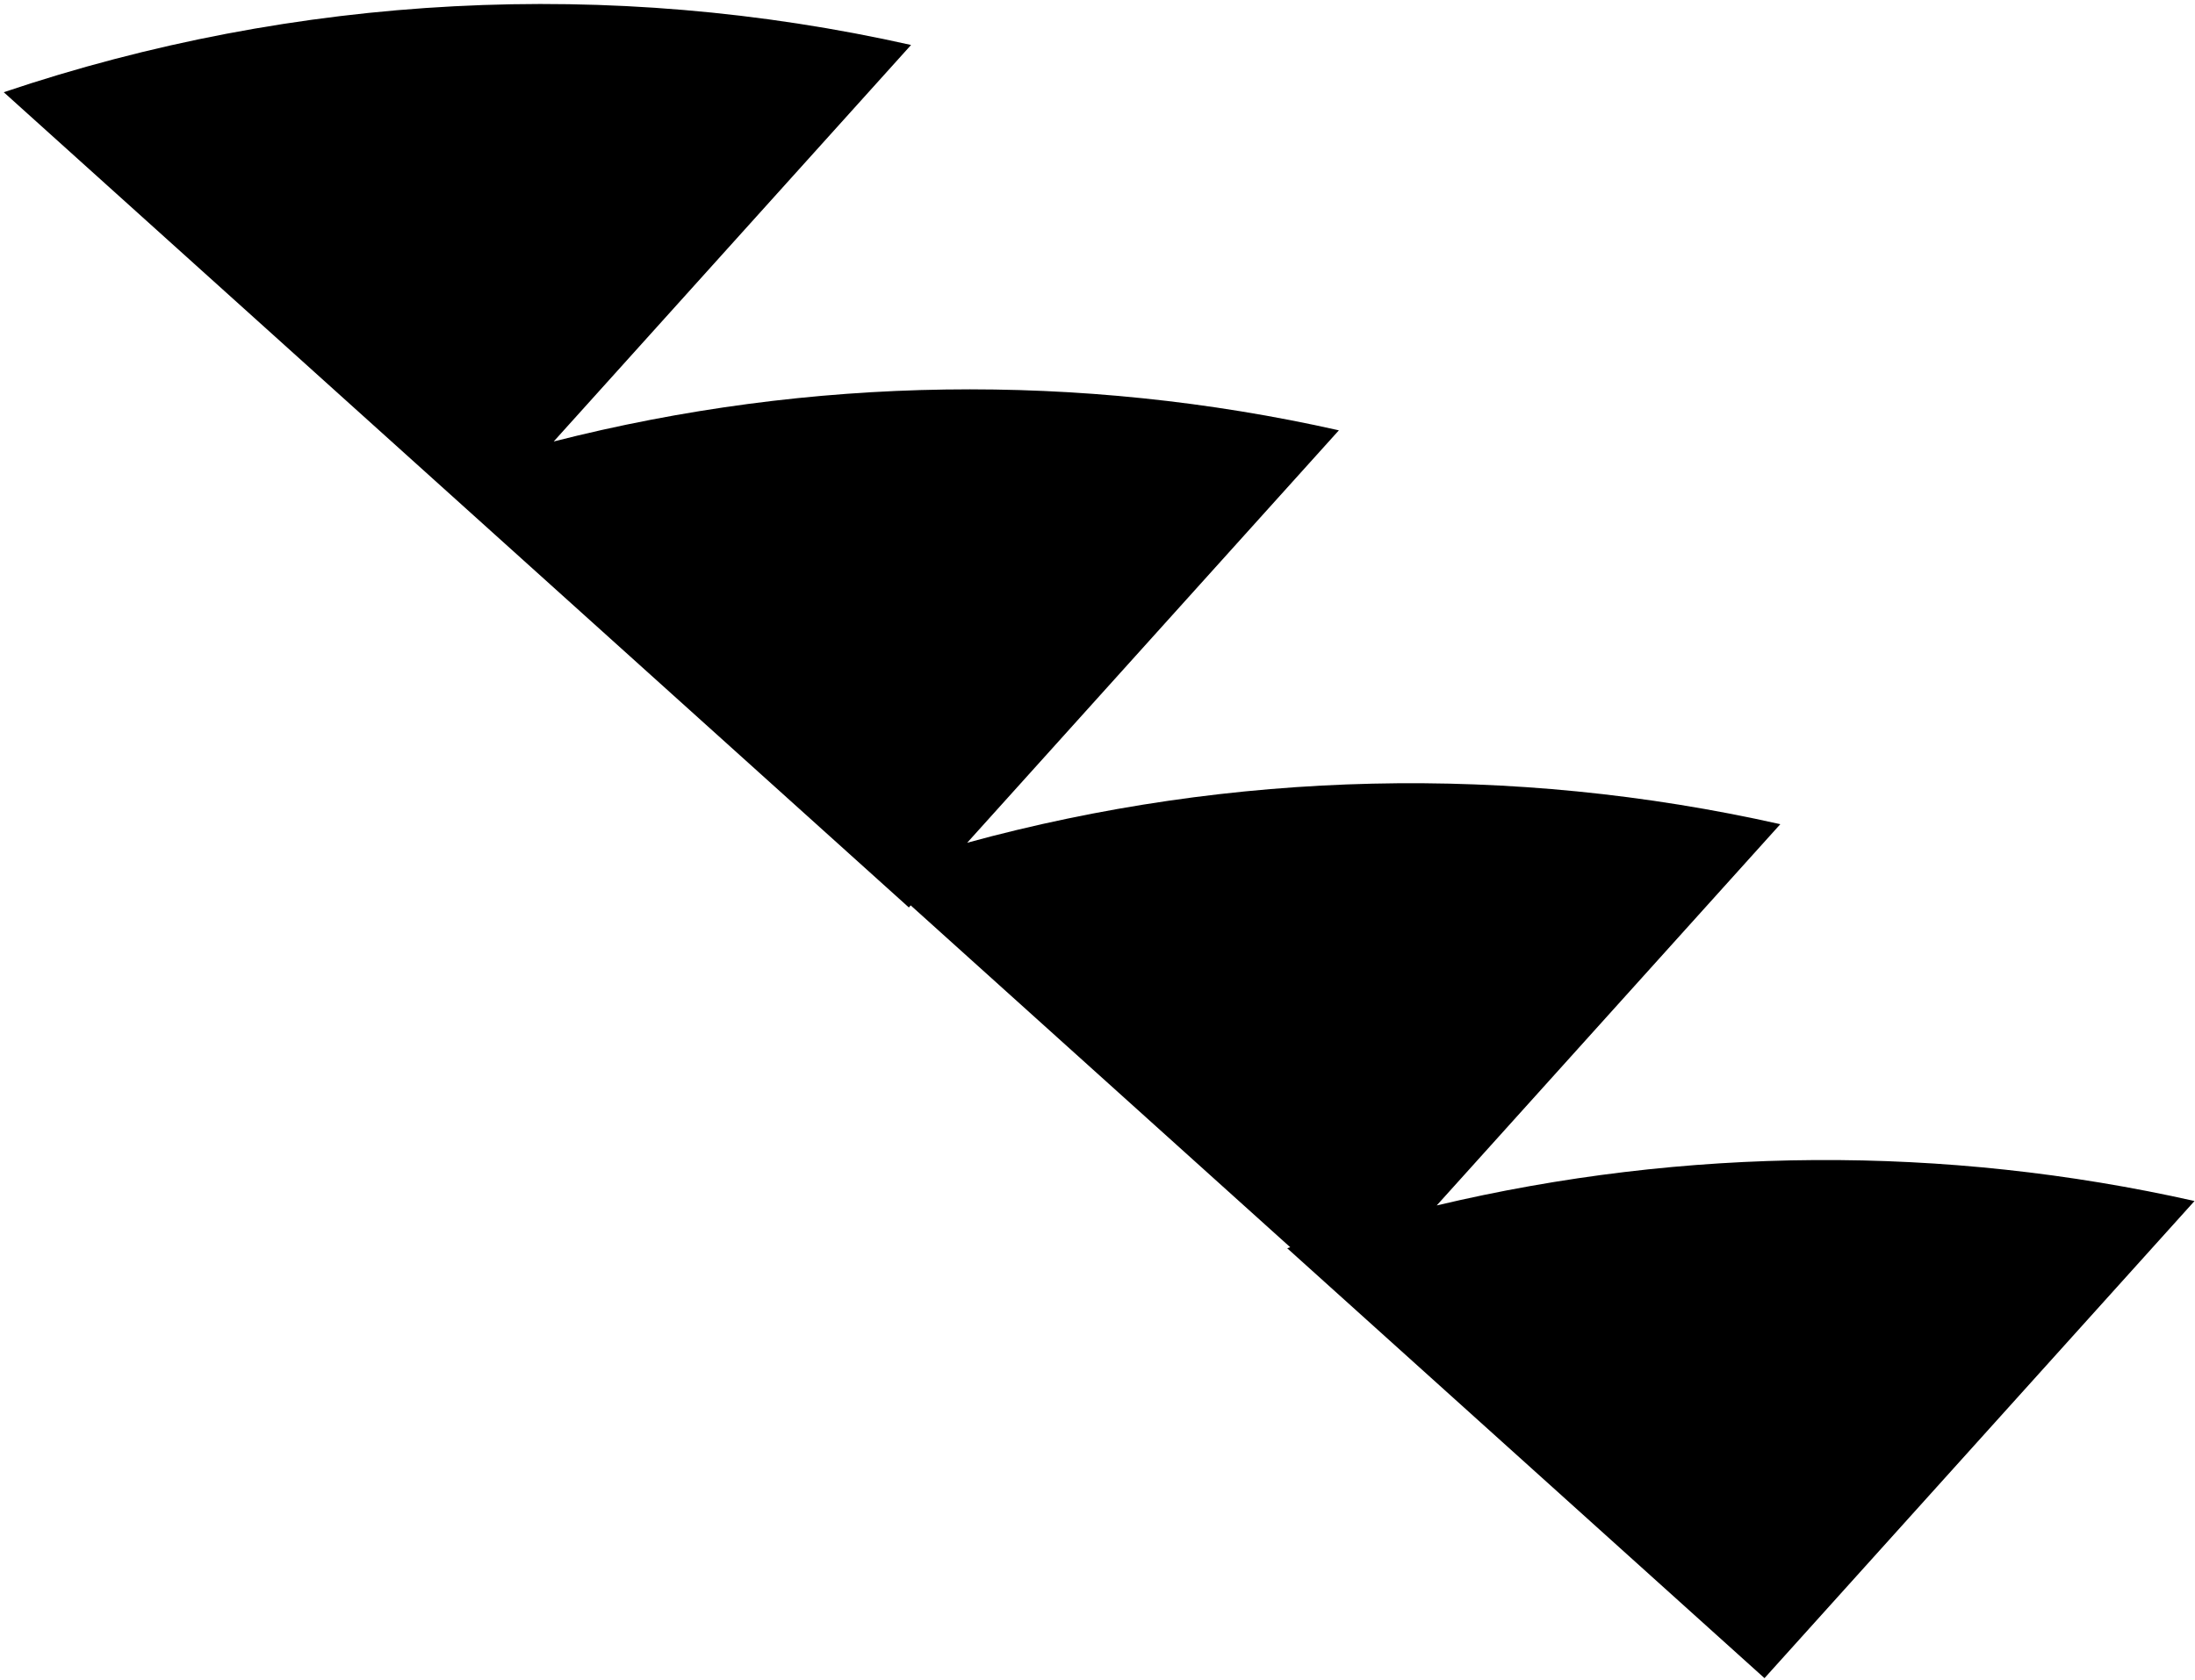 <svg width="533" height="408" viewBox="0 0 533 408" fill="none" xmlns="http://www.w3.org/2000/svg">
<path d="M220.691 220.419L221.144 219.917L313.3 302.948C313.055 303.03 312.81 303.113 312.565 303.195L428.461 407.617L532.882 291.72C472.1 278.059 409.169 278.501 348.871 292.796L432.306 200.192C366.994 185.513 299.2 187.117 234.859 204.695L325.113 104.523C262.093 90.359 196.764 91.355 134.454 107.233L221.228 10.924C148.124 -5.506 71.912 -1.537 0.91 22.399L220.691 220.419Z" fill="black"/>
</svg>
